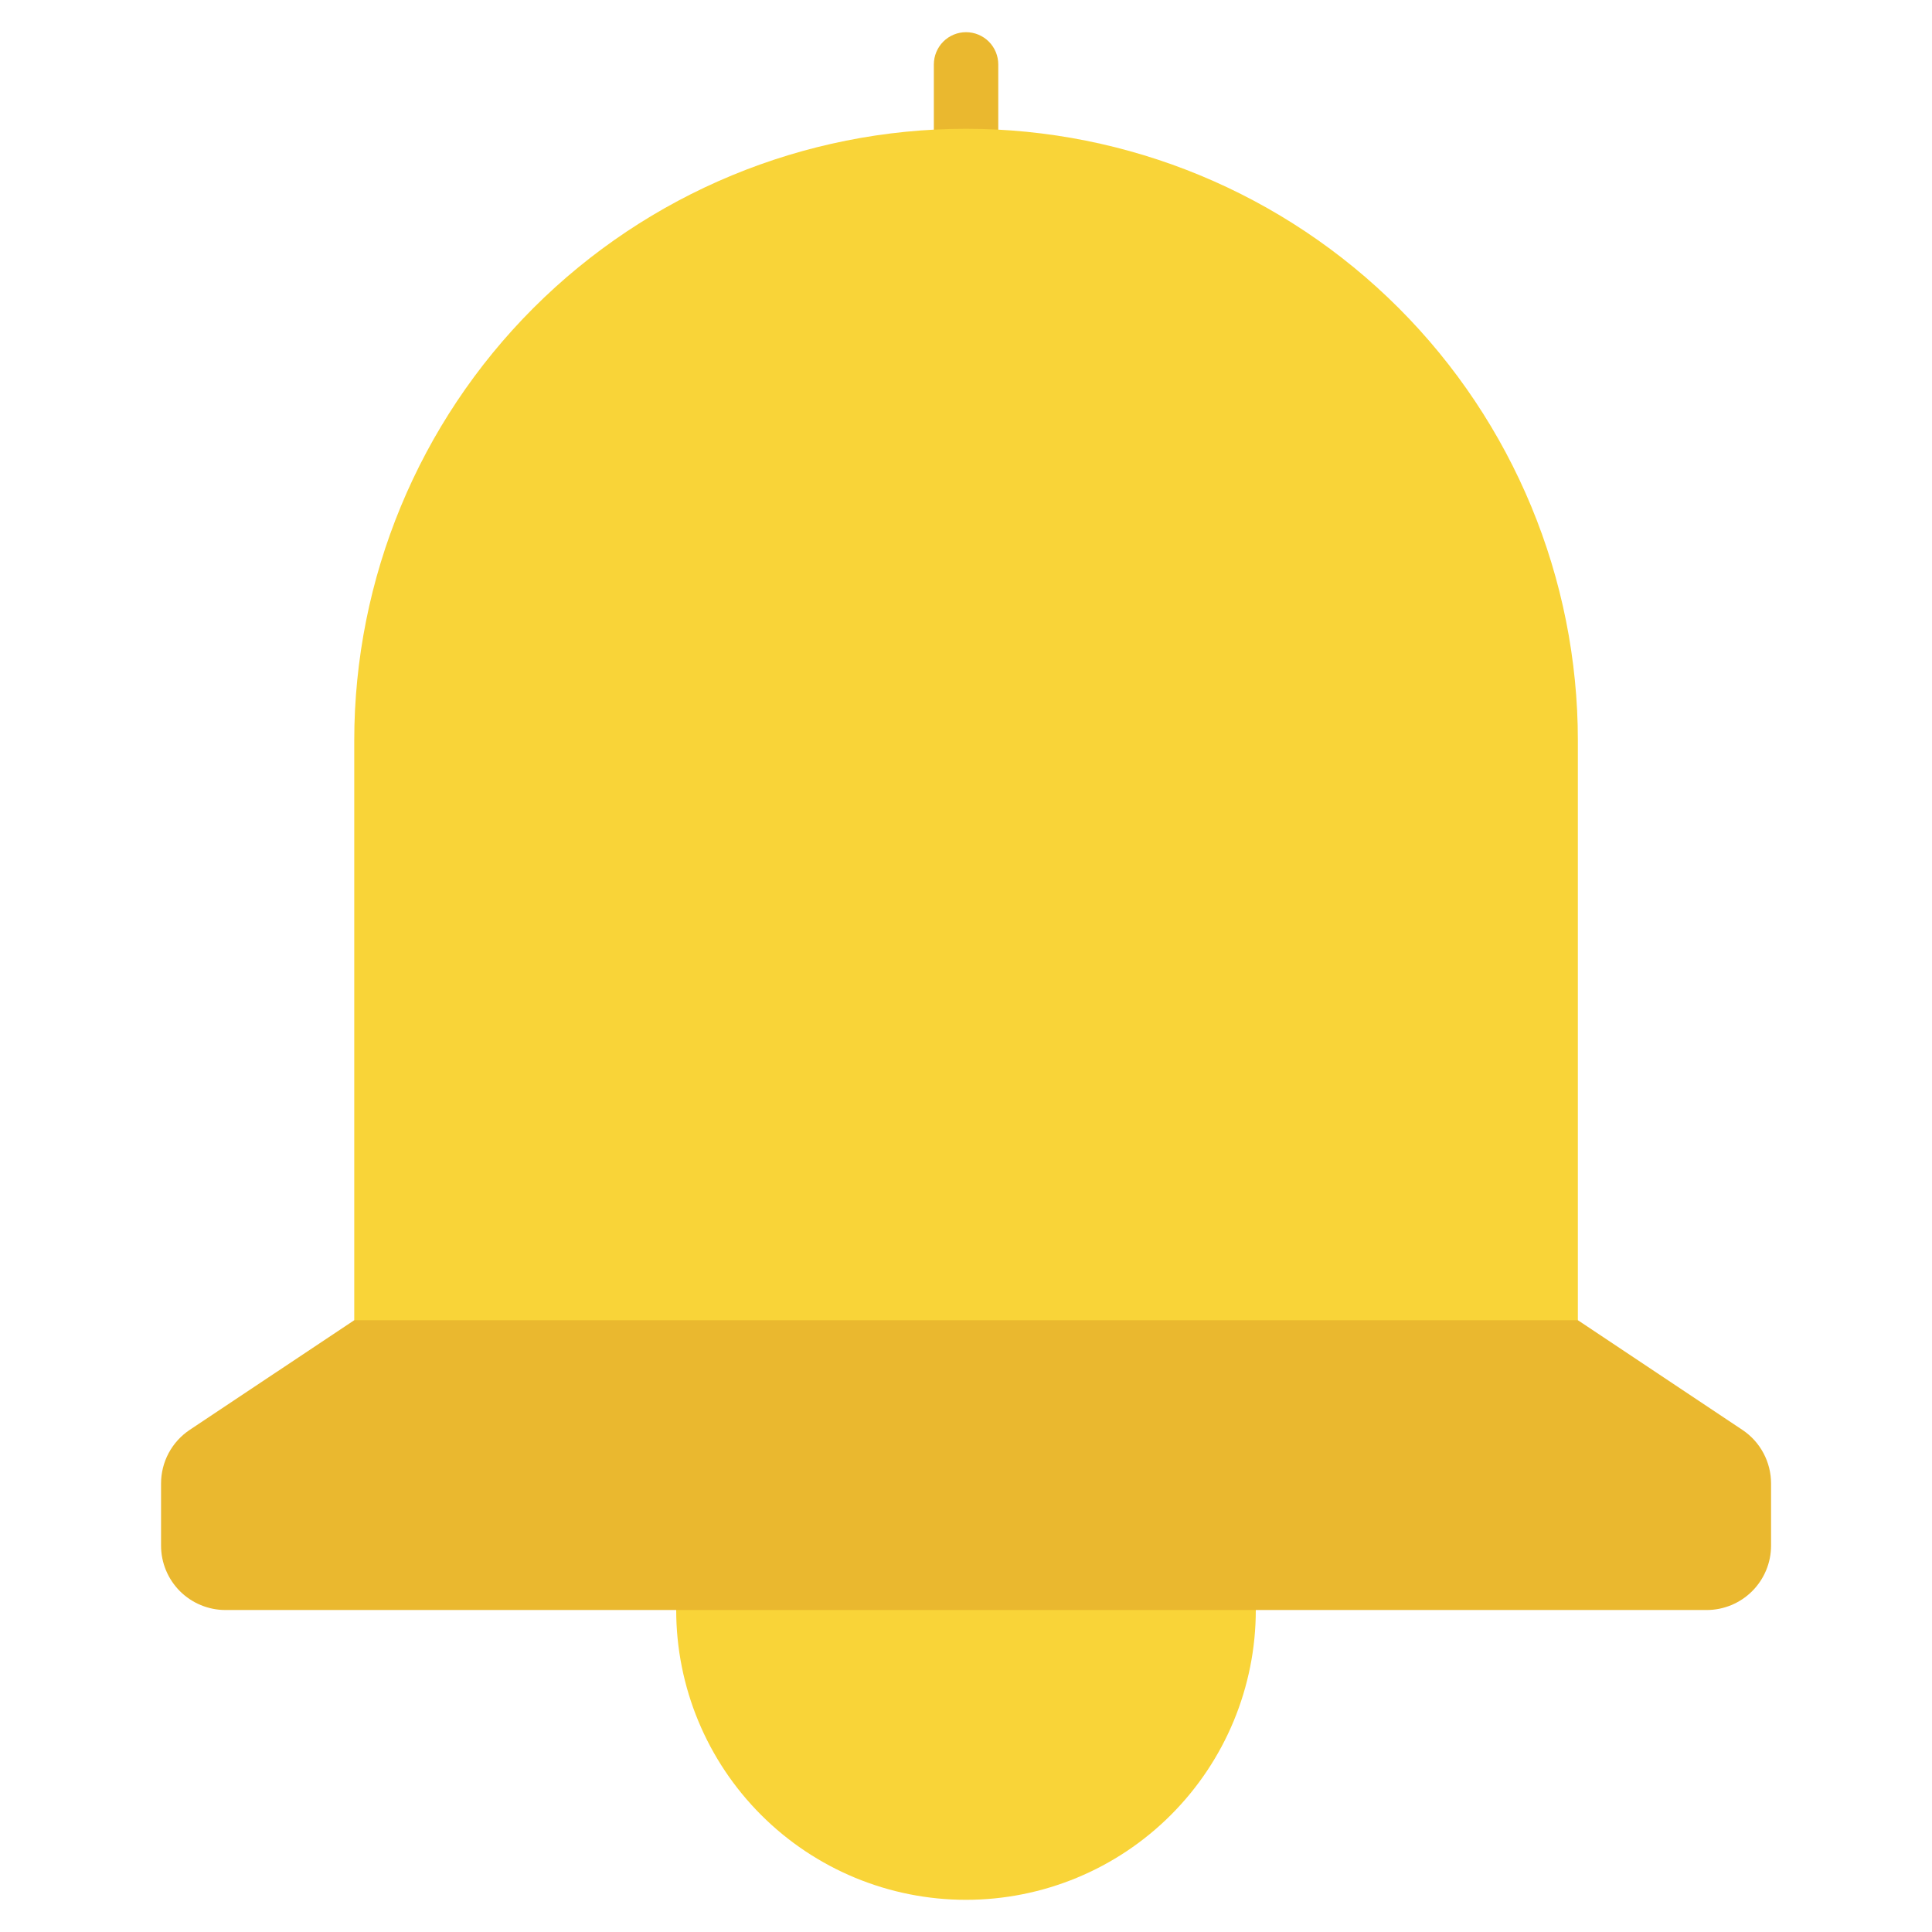 <svg width="50" height="50" viewBox="0 0 50 50" fill="none" xmlns="http://www.w3.org/2000/svg">
<path d="M25.001 5C24.78 5 24.568 4.912 24.412 4.756C24.256 4.6 24.168 4.388 24.168 4.167V1.667C24.168 1.446 24.256 1.234 24.412 1.077C24.568 0.921 24.78 0.833 25.001 0.833C25.222 0.833 25.434 0.921 25.591 1.077C25.747 1.234 25.835 1.446 25.835 1.667V4.167C25.835 4.388 25.747 4.6 25.591 4.756C25.434 4.912 25.222 5 25.001 5Z" fill="#EAB82F"/>
<path d="M32.5 40.833V41.667C32.5 43.656 31.71 45.563 30.303 46.97C28.897 48.377 26.989 49.167 25 49.167C23.011 49.167 21.103 48.377 19.697 46.97C18.29 45.563 17.5 43.656 17.5 41.667V40.833H32.5Z" fill="#F9D438"/>
<path d="M40.835 34.167L45.092 37.005C45.321 37.157 45.508 37.363 45.637 37.605C45.767 37.847 45.835 38.117 45.835 38.392V40C45.835 40.442 45.659 40.866 45.346 41.179C45.034 41.491 44.61 41.667 44.168 41.667H5.835C5.393 41.667 4.969 41.491 4.656 41.179C4.344 40.866 4.168 40.442 4.168 40V38.392C4.168 38.117 4.236 37.847 4.365 37.605C4.495 37.363 4.682 37.157 4.91 37.005L9.168 34.167L10.001 33.333H40.001L40.835 34.167Z" fill="#EAB82F"/>
<path d="M25.001 3.333C29.201 3.333 33.228 5.002 36.197 7.971C39.166 10.94 40.835 14.967 40.835 19.167V34.167H9.168V19.167C9.168 14.967 10.836 10.94 13.805 7.971C16.775 5.002 20.802 3.333 25.001 3.333Z" fill="#F9D438"/>
</svg>
